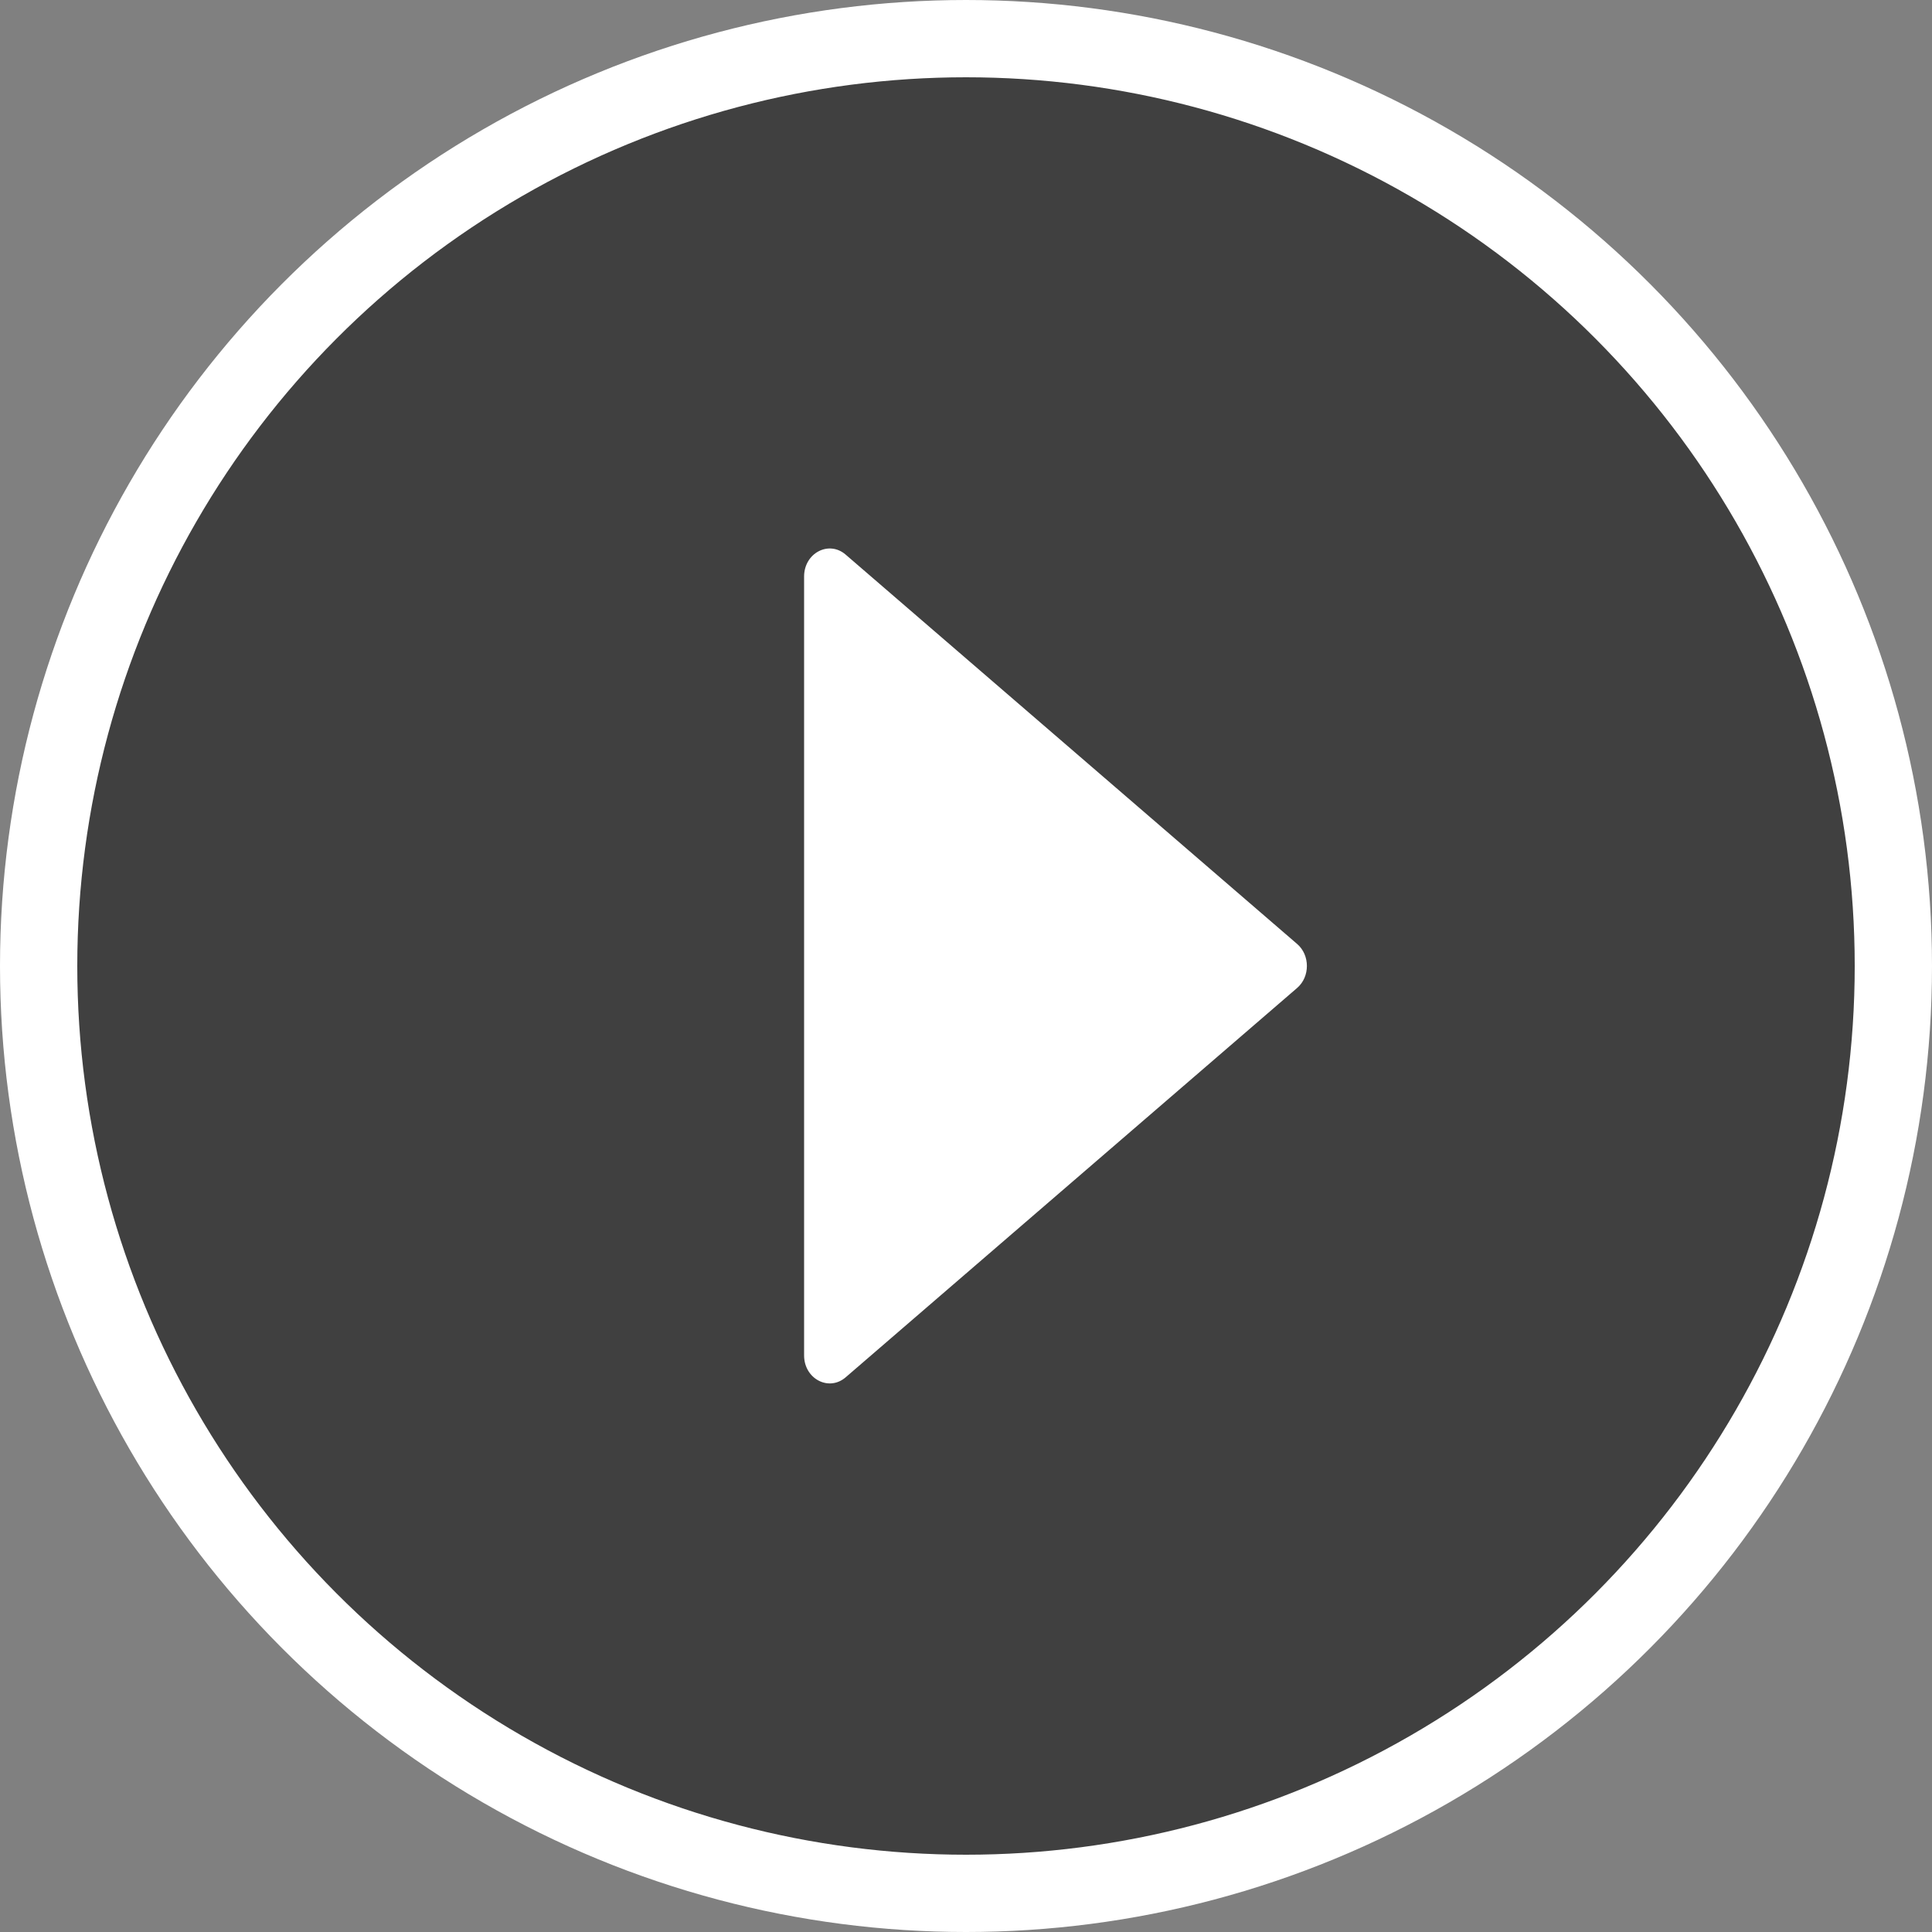 <svg width="50" height="50" viewBox="0 0 50 50" fill="none" xmlns="http://www.w3.org/2000/svg">
<rect x="0" y="0" width="50" height="50" fill="#808080" stroke="none"/>
<circle cx="25" cy="25" r="24" fill="black" fill-opacity="0.5" stroke="white" stroke-width="2"/>
<path d="M33.571 24.431L21.884 14.352C21.448 13.977 20.81 14.315 20.81 14.92V35.078C20.81 35.683 21.448 36.02 21.884 35.646L33.571 25.567C33.906 25.278 33.906 24.72 33.571 24.431Z" fill="white"/>
</svg>
